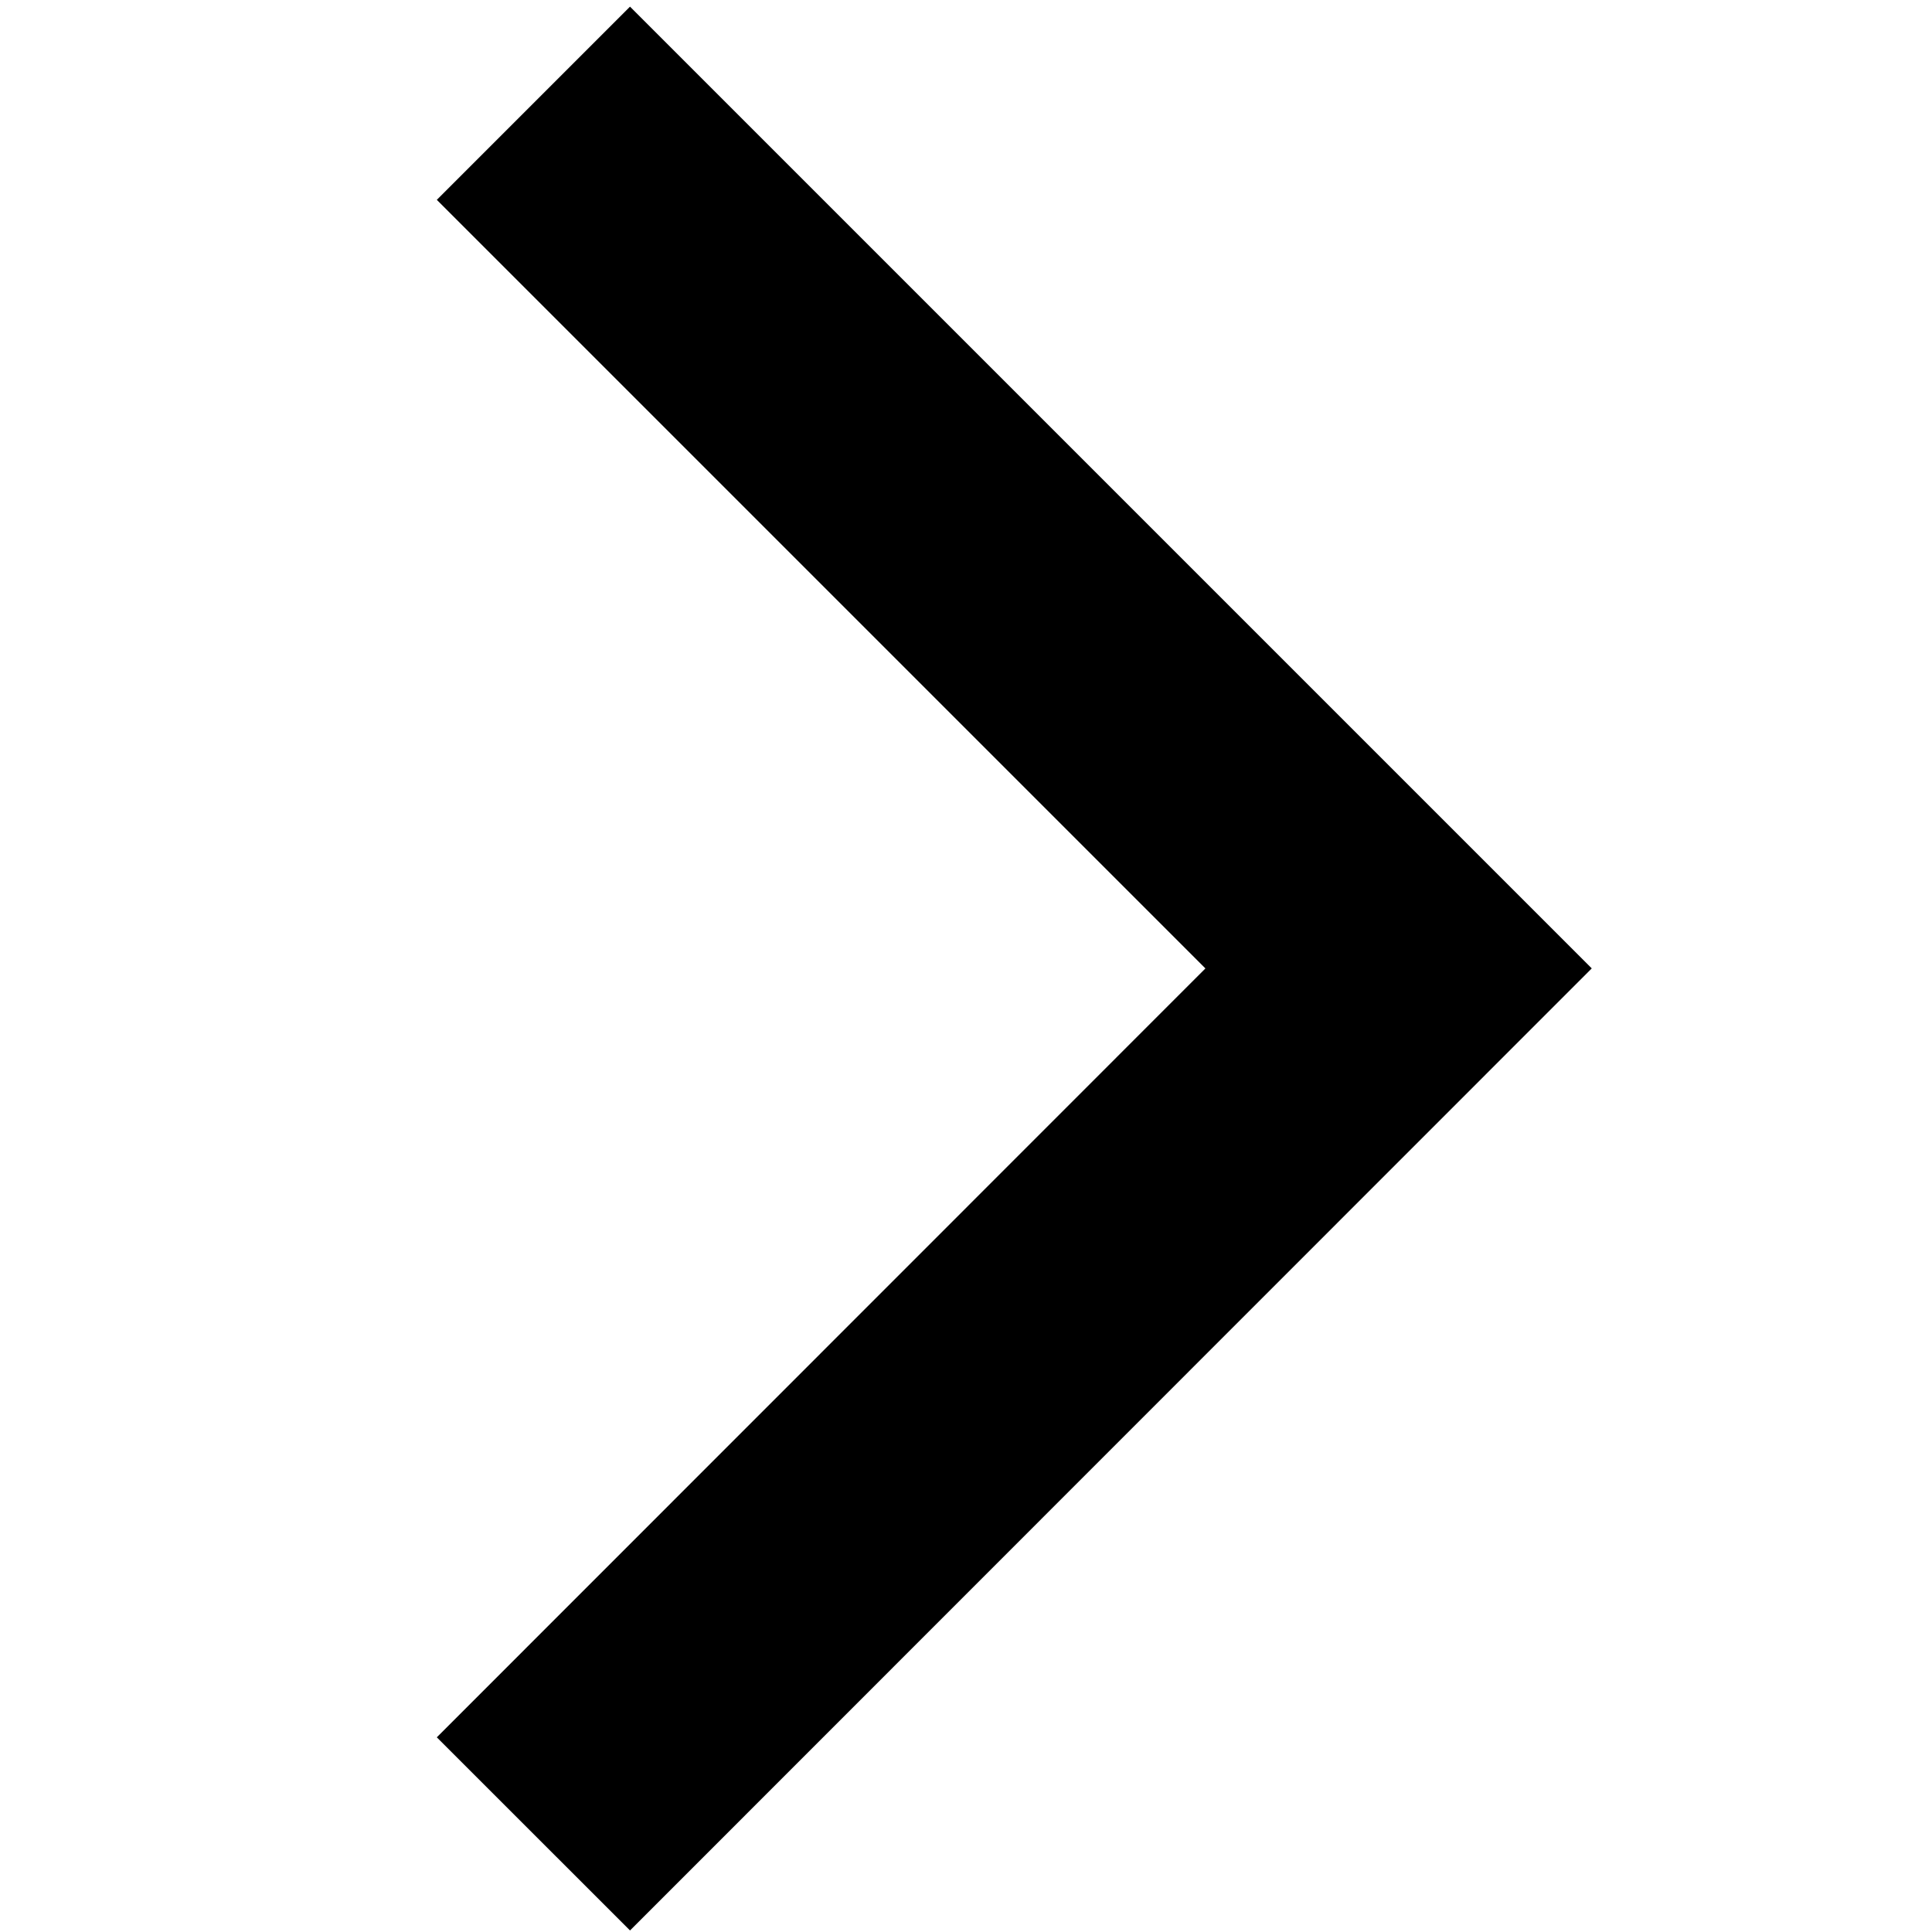 <svg xmlns="http://www.w3.org/2000/svg" width="64" height="64" viewBox="0 0 64 64"><title>arrow-right</title><polyline points="17.67 60.75 46.33 32.08 17.67 3.42" fill="none" stroke="currentColor" stroke-miterlimit="10" stroke-width="9.05"/></svg>
